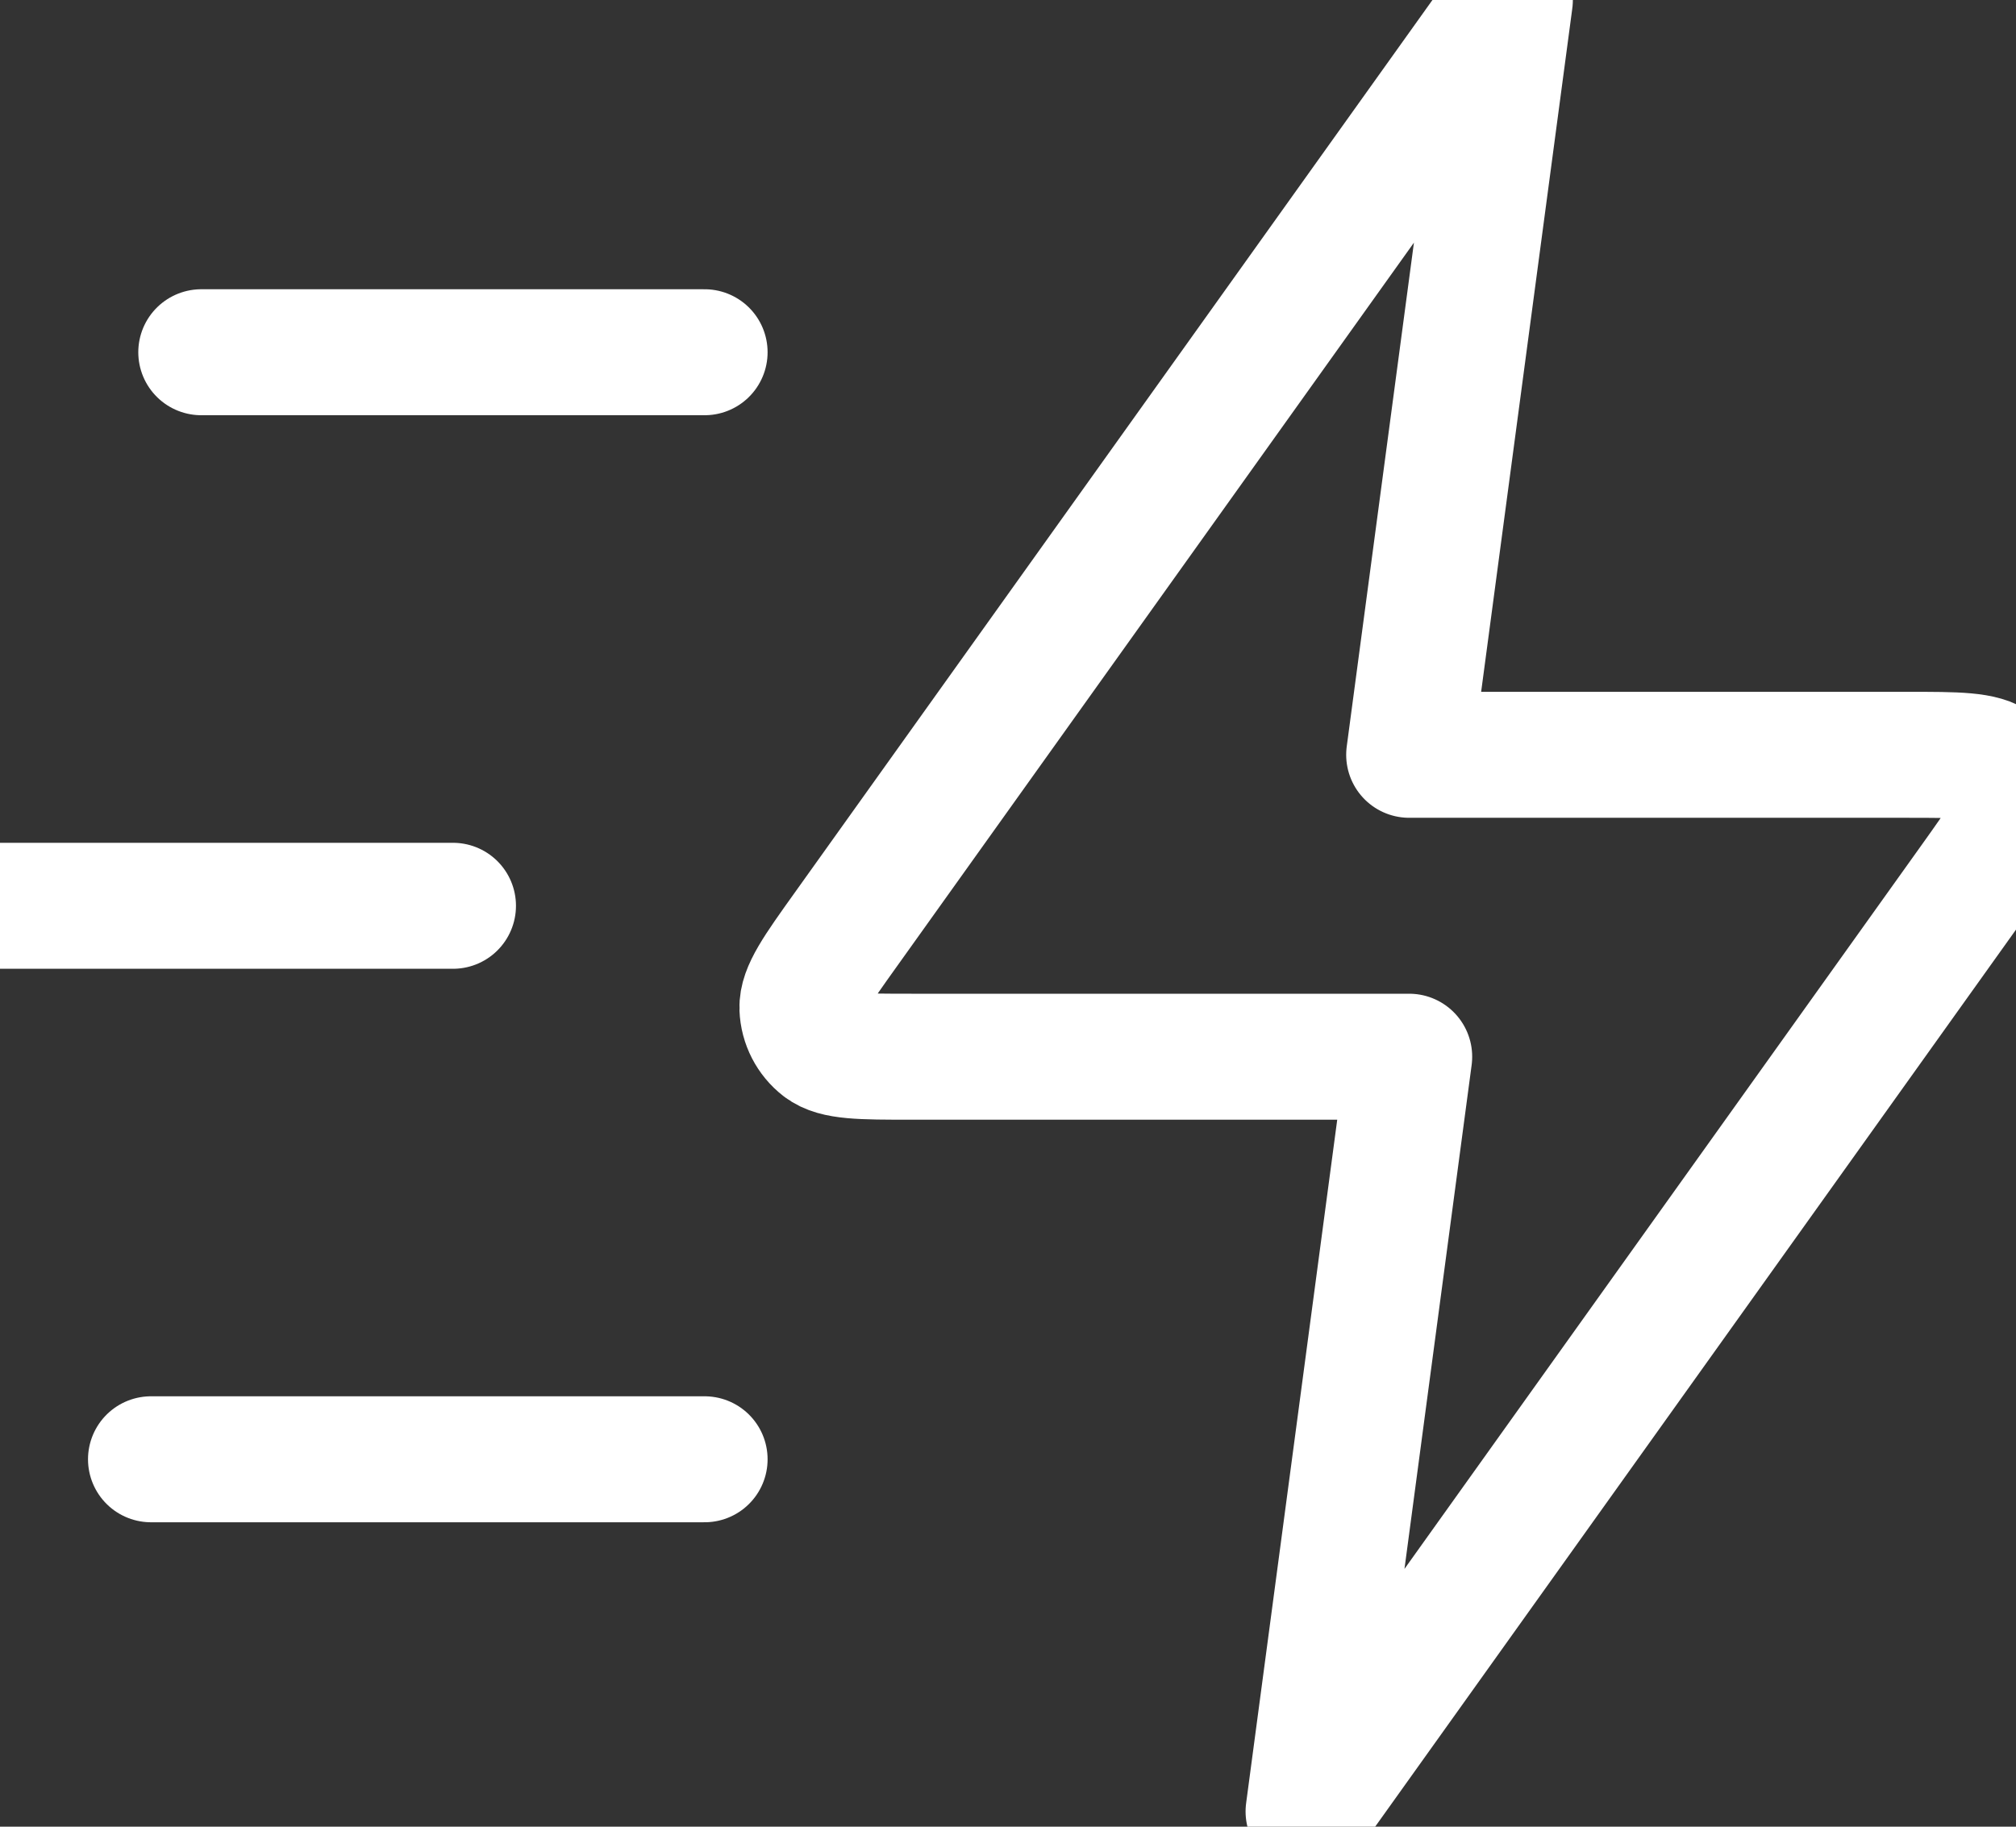 <svg width="32" height="29" viewBox="0 0 32 29" fill="none" xmlns="http://www.w3.org/2000/svg">
<rect x="0" y="0" width="32" height="29" fill="#333333" stroke="none"/>
<path d="M11.184 23.167H2.397M7.19 14.38H0M11.184 5.592H3.195M23.966 0L13.427 14.755C12.96 15.408 12.727 15.735 12.737 16.007C12.746 16.244 12.86 16.465 13.047 16.61C13.263 16.776 13.664 16.776 14.467 16.776H22.368L20.771 28.759L31.31 14.004C31.776 13.351 32.01 13.025 32 12.752C31.991 12.515 31.877 12.294 31.689 12.149C31.474 11.983 31.073 11.983 30.27 11.983H22.368L23.966 0Z" stroke="white" stroke-width="2" stroke-linecap="round" stroke-linejoin="round"/>
</svg>
